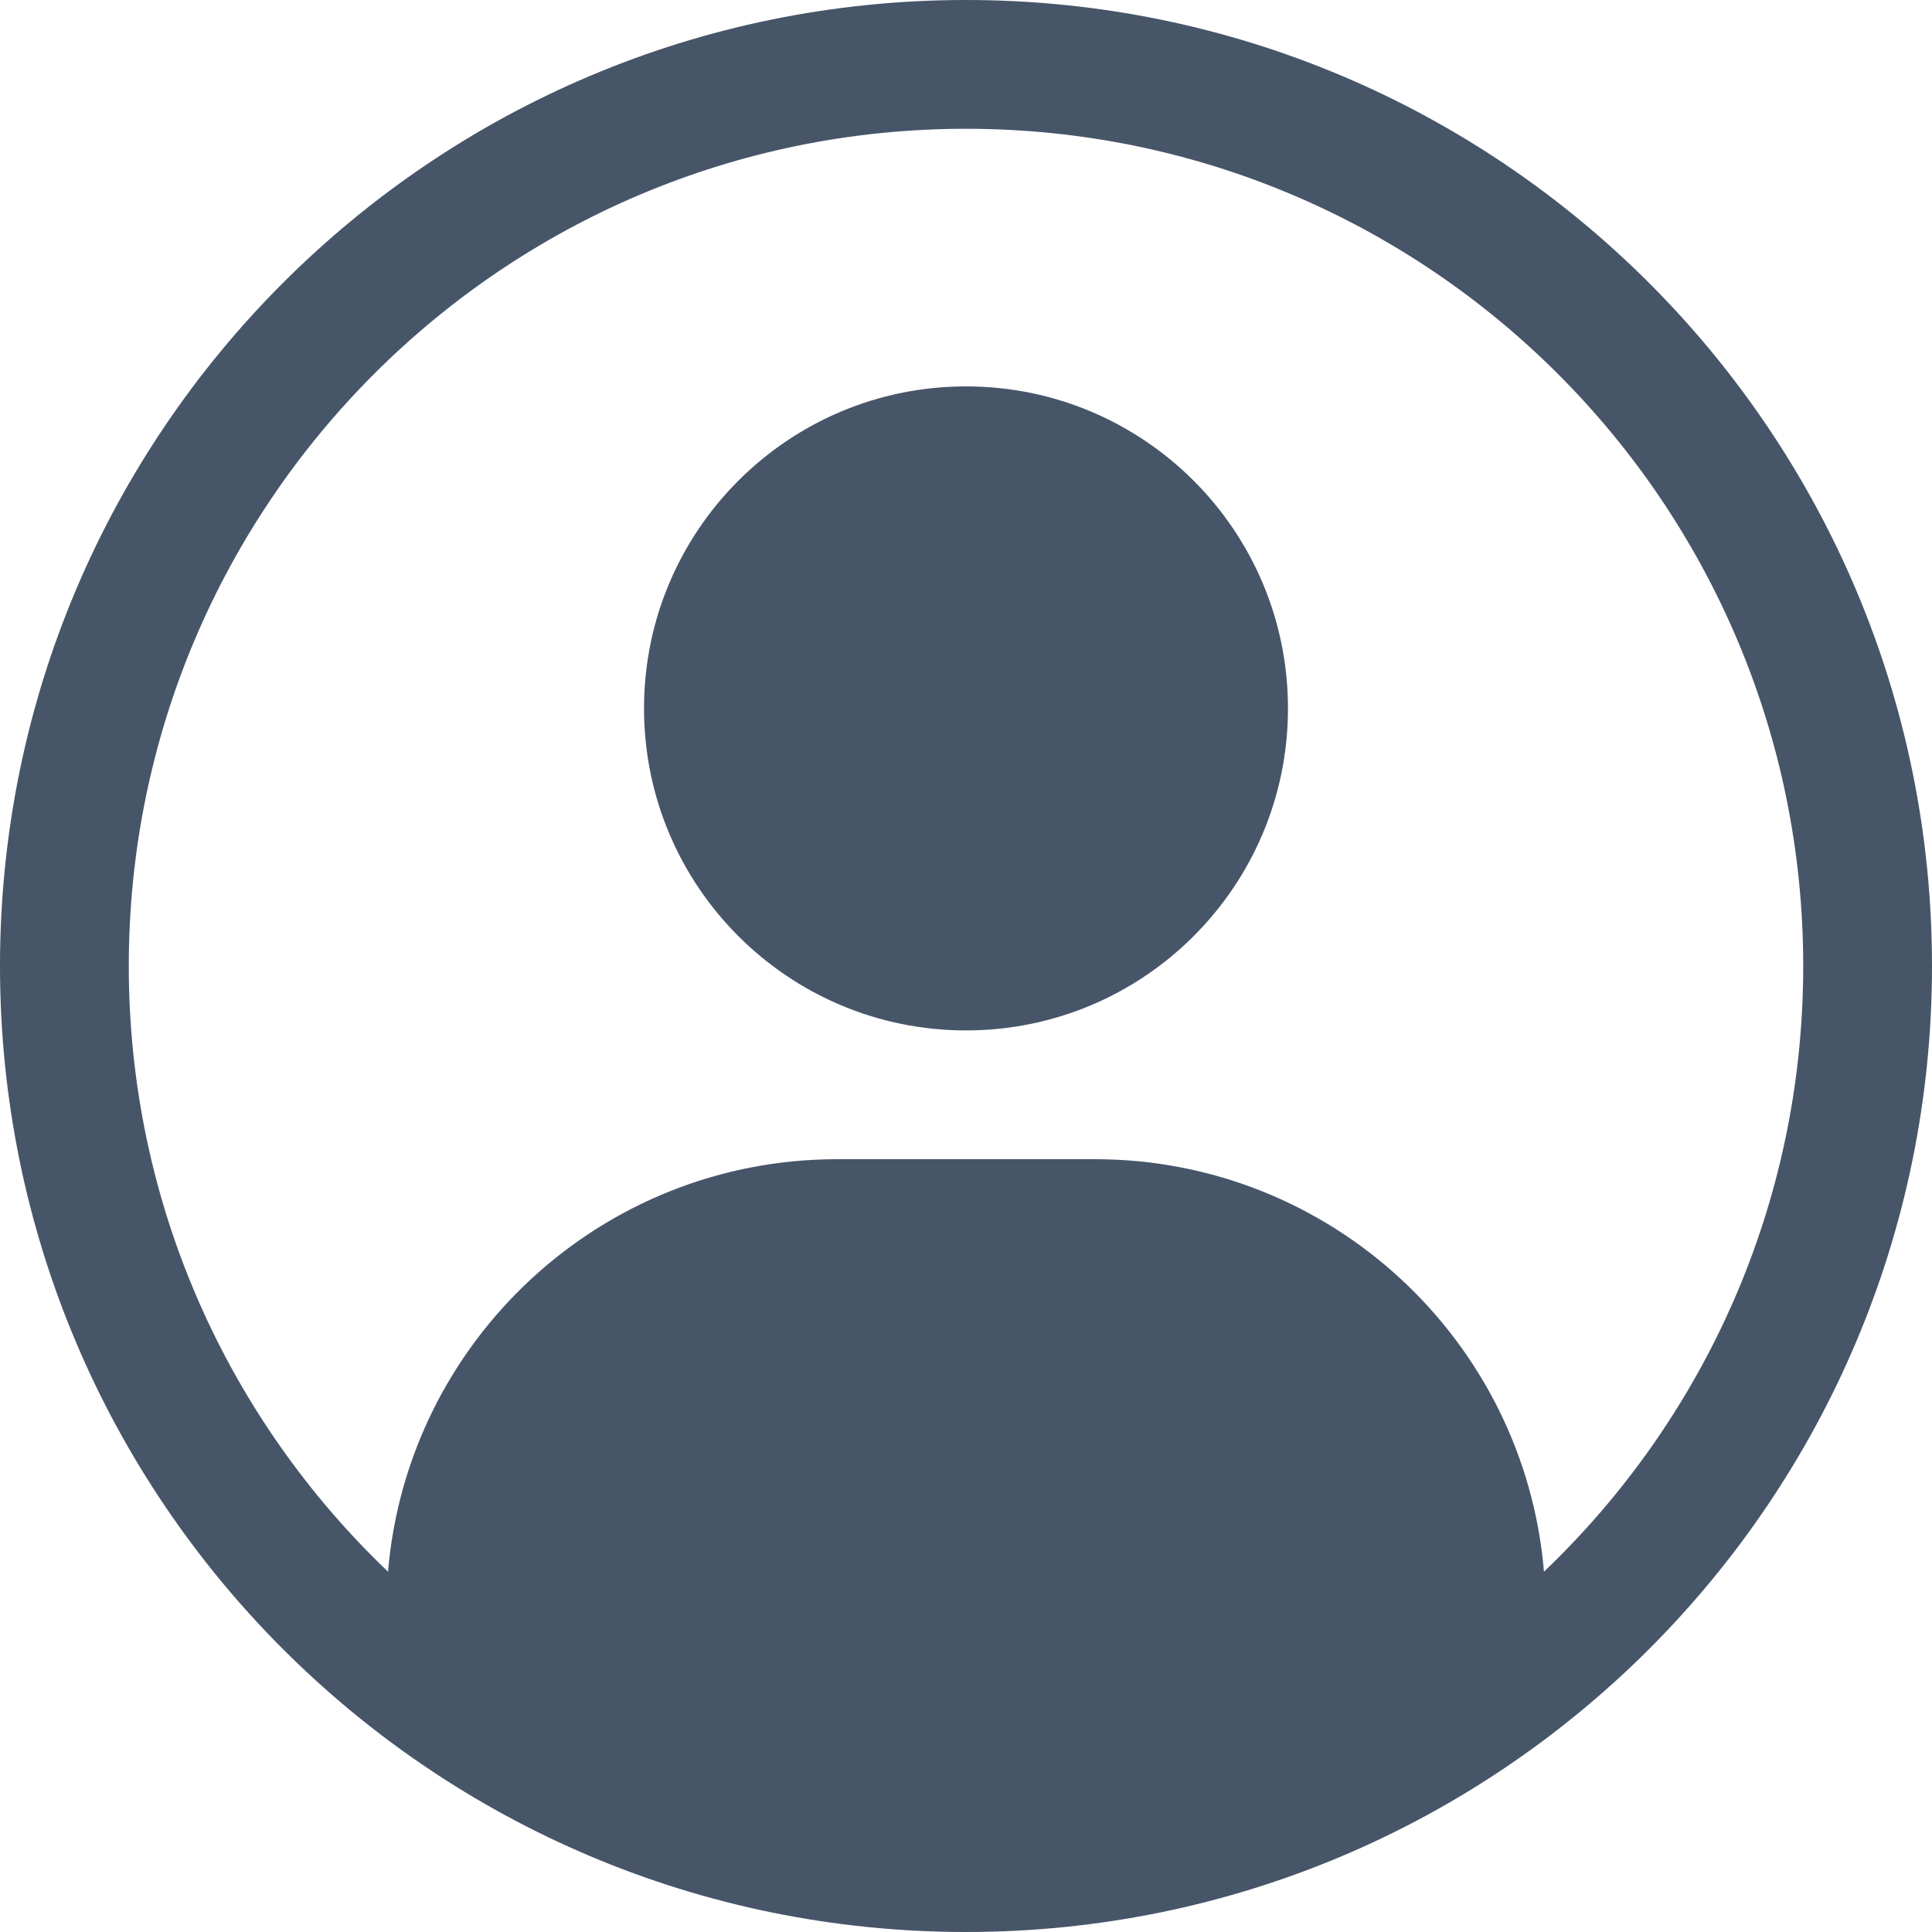<svg width="32" height="32" viewBox="0 0 32 32" fill="none" xmlns="http://www.w3.org/2000/svg">
<path d="M10.667 11.733C10.667 8.788 13.055 6.4 16 6.4C18.945 6.4 21.333 8.788 21.333 11.733C21.333 14.679 18.945 17.067 16 17.067C13.055 17.067 10.667 14.679 10.667 11.733Z" fill="#475569"/>
<path fill-rule="evenodd" clip-rule="evenodd" d="M16 0C7.163 0 0 7.163 0 16C0 24.837 7.163 32 16 32C24.837 32 32 24.837 32 16C32 7.163 24.837 0 16 0ZM2.133 16C2.133 8.342 8.342 2.133 16 2.133C23.658 2.133 29.867 8.342 29.867 16C29.867 19.946 28.219 23.507 25.573 26.032C25.251 22.205 22.043 19.2 18.133 19.2H13.867C9.957 19.2 6.749 22.205 6.427 26.032C3.781 23.507 2.133 19.946 2.133 16Z" fill="#475569"/>
</svg>
